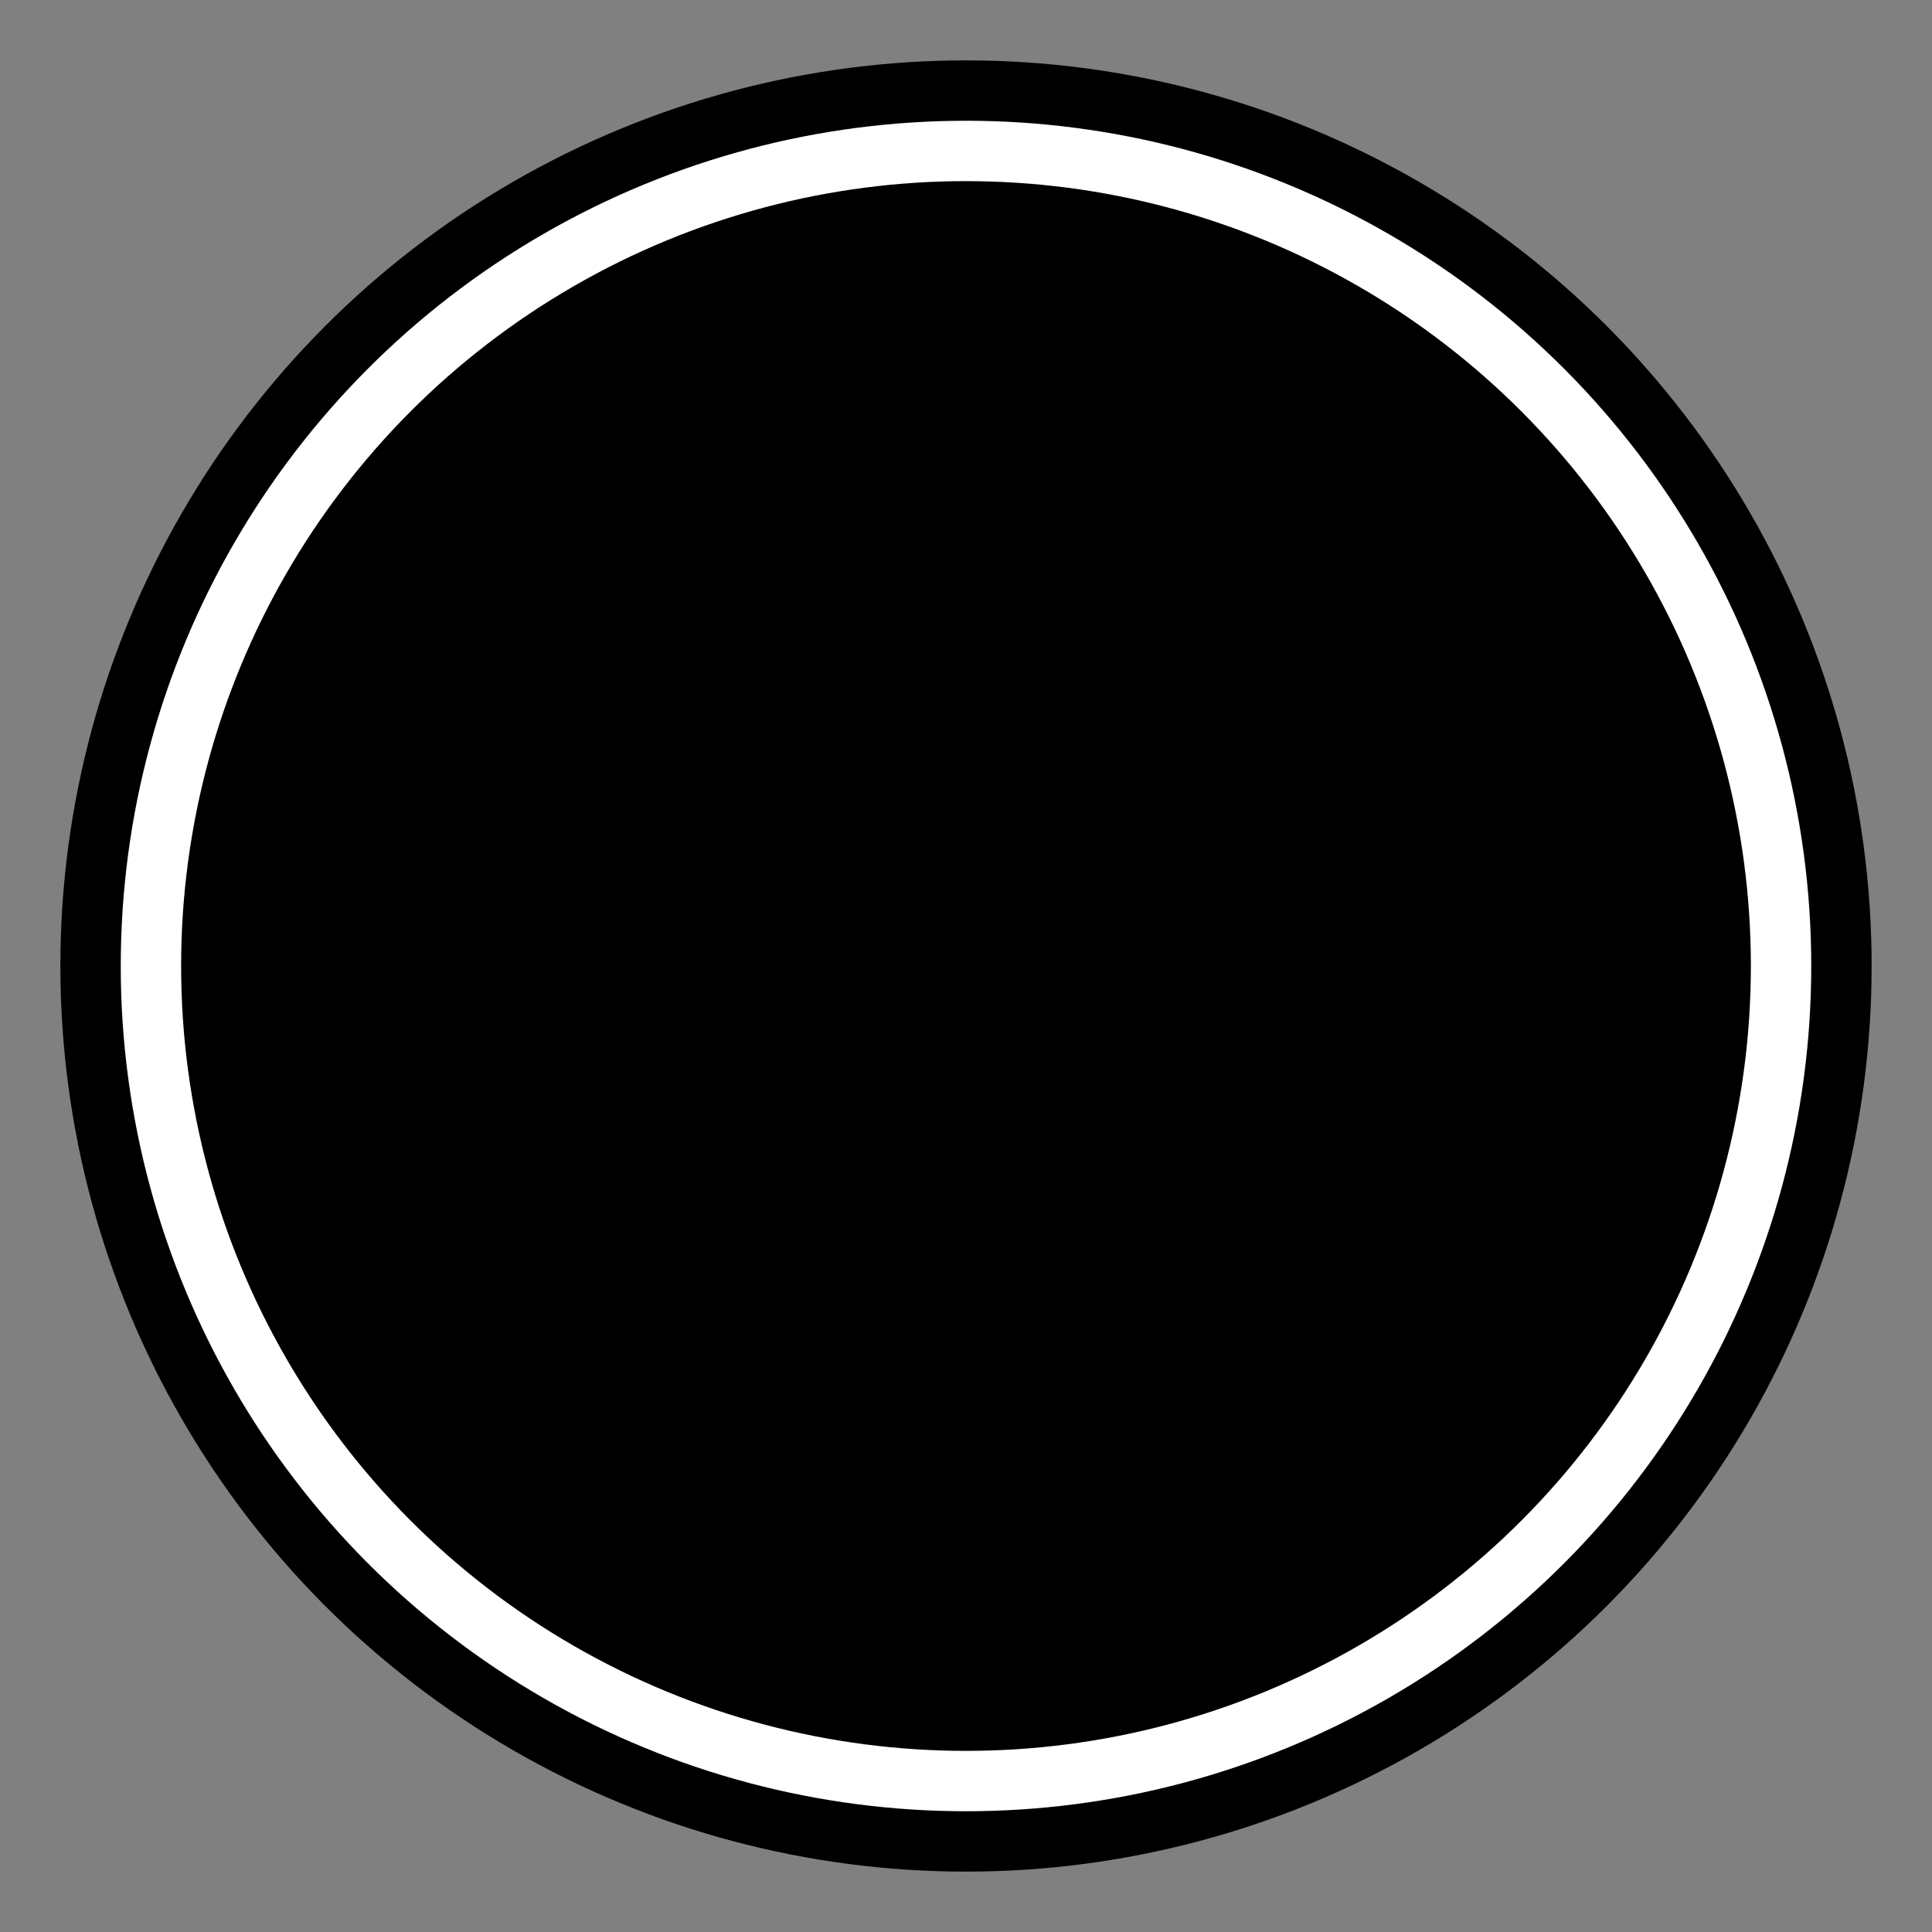 <svg width="32" height="32" viewBox="0 0 32 32" xmlns="http://www.w3.org/2000/svg">
  <rect x="0" y="0" width="32" height="32" fill="#808080" stroke="none"/>
  <circle cx="16" cy="16" r="15" fill="black"/>
  <circle cx="16" cy="16" r="14" fill="white"/>
  <circle cx="16" cy="16" r="13" fill="black"/>
</svg>